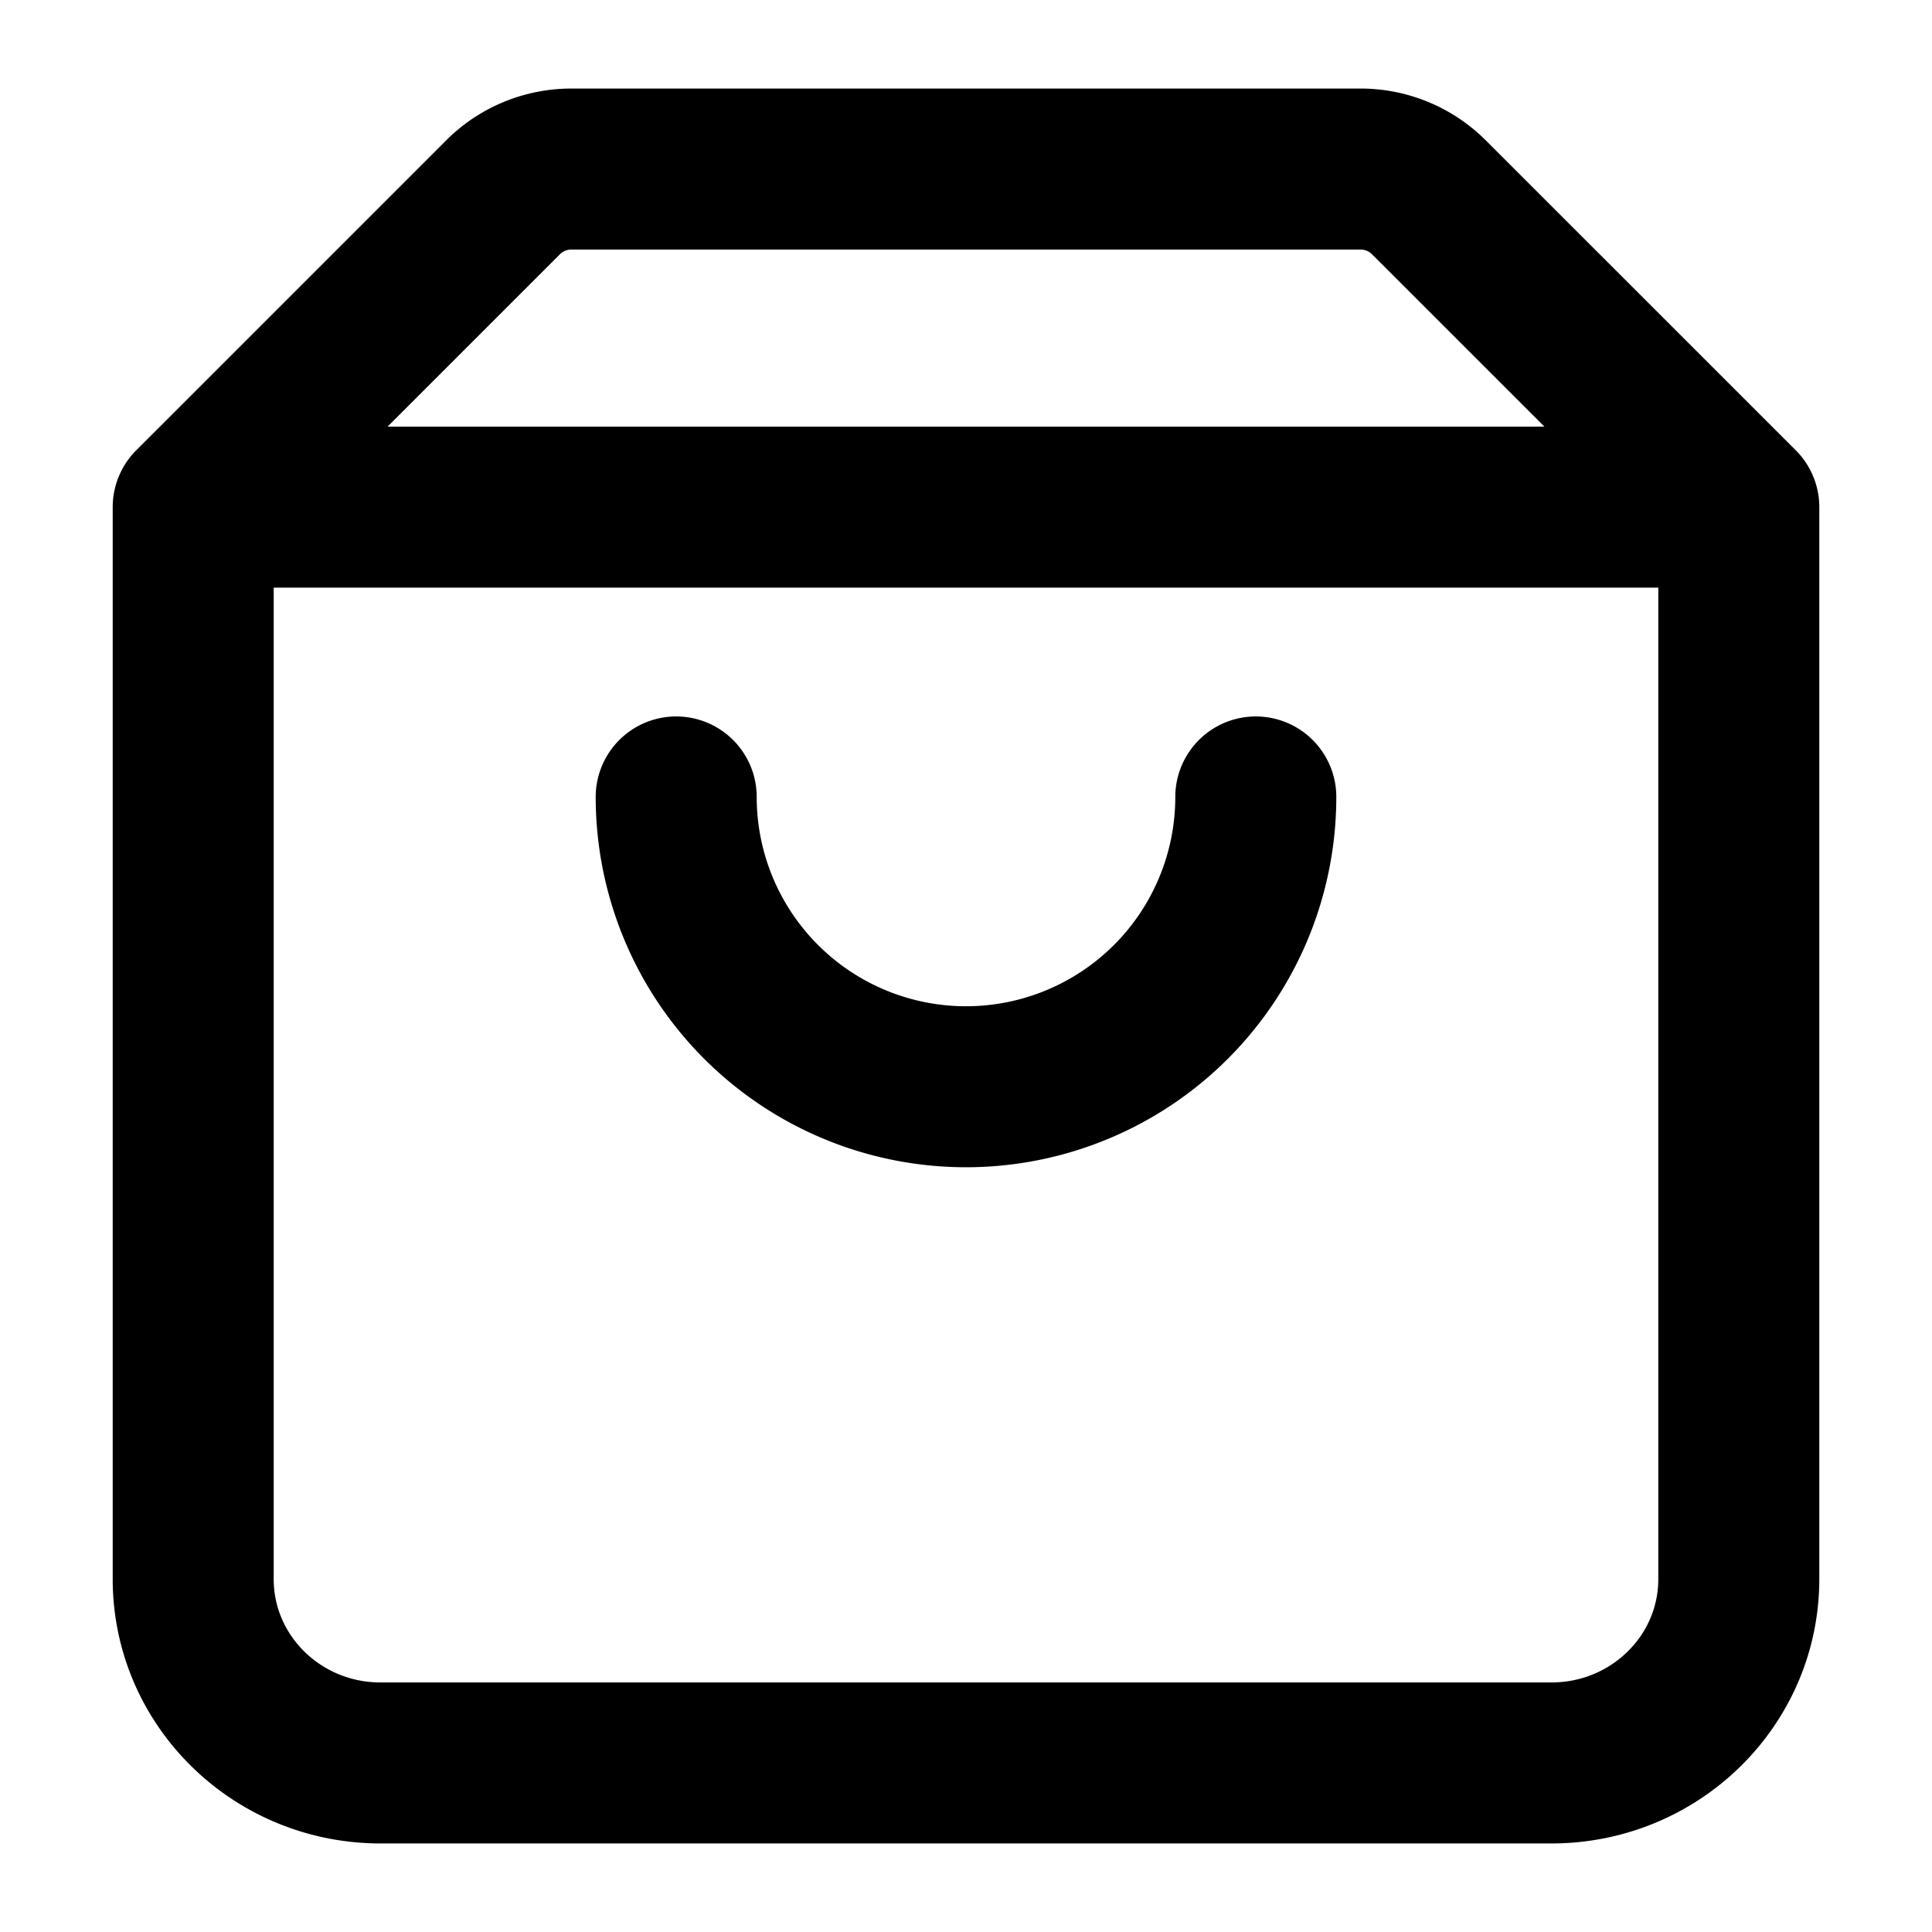 <svg xmlns="http://www.w3.org/2000/svg"  fill="none" viewBox="0 0 24 24">
  <path stroke="#000" stroke-linecap="round" stroke-linejoin="round" stroke-width="2" d="M21.6 6.3H2.4h0m19.2 0v13.316c0 1.262-1.042 2.284-2.328 2.284H4.727c-1.285 0-2.327-1.022-2.327-2.284V6.3m19.2 0-3.849-3.848a1.2 1.2 0 0 0-.848-.352H7.097a1.2 1.2 0 0 0-.849.352L2.4 6.3m13.2 3.6a3.6 3.6 0 0 1-7.2 0"/>
</svg>
